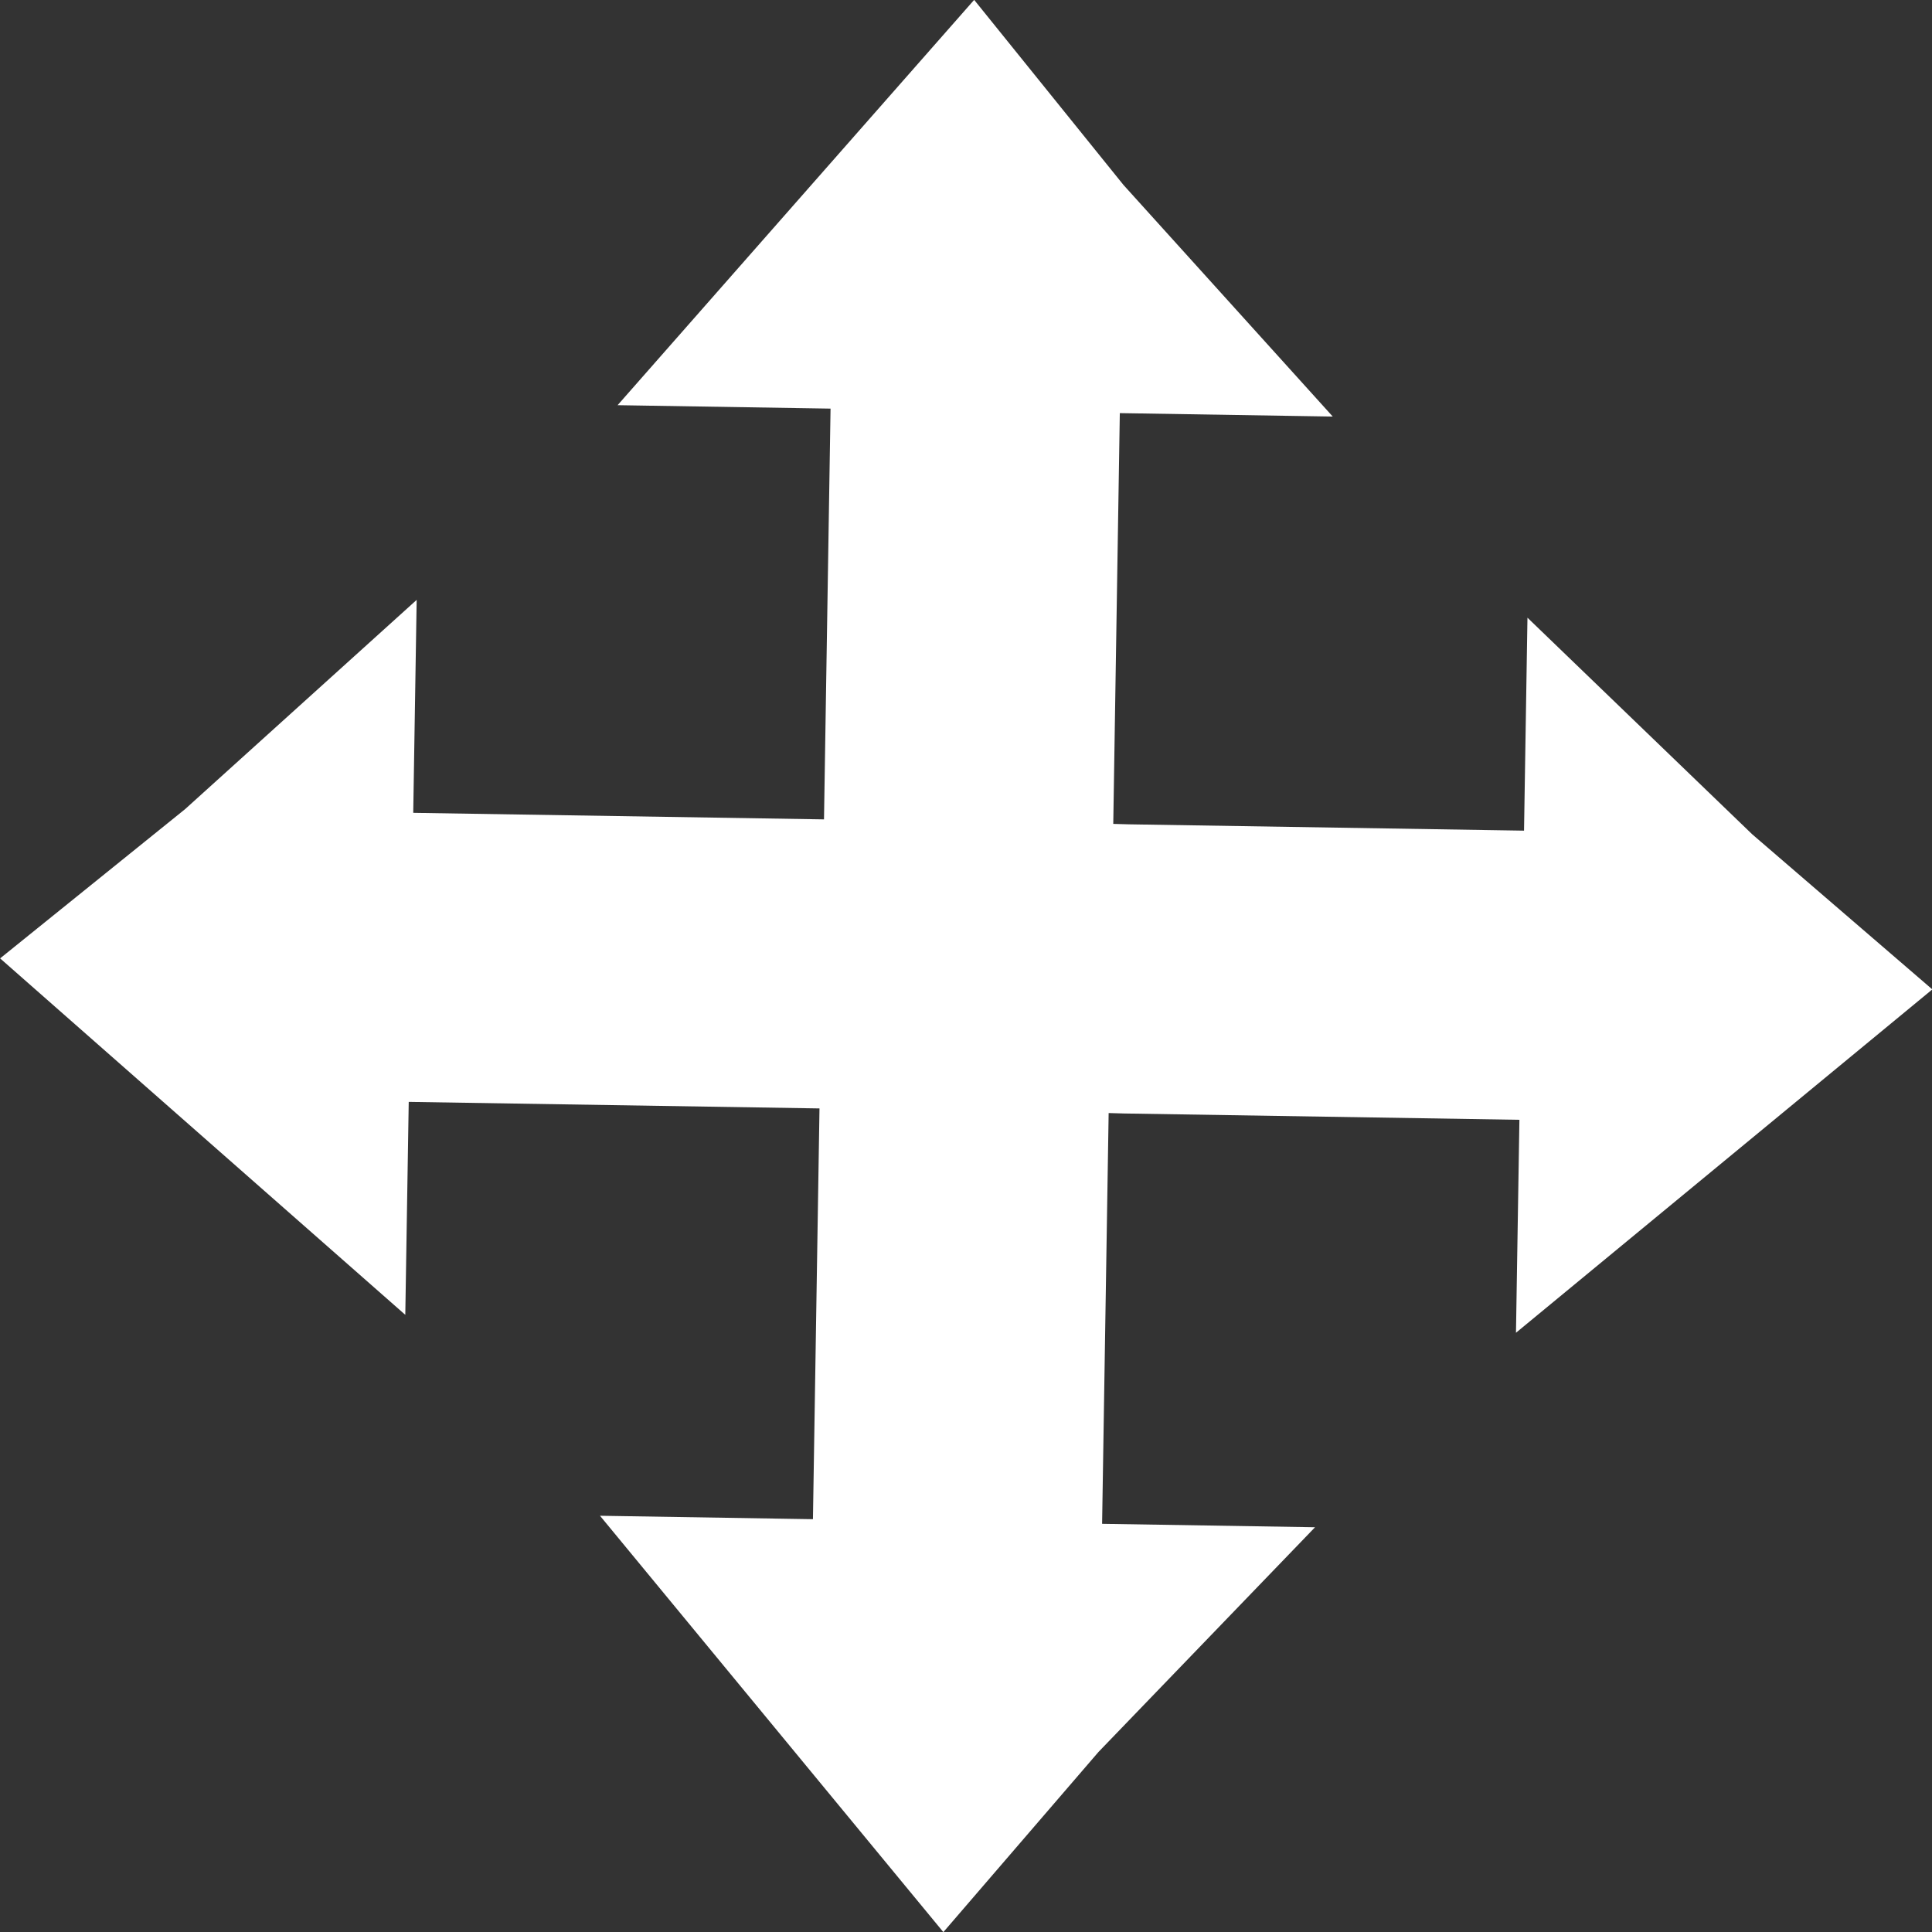 <?xml version="1.0" encoding="UTF-8" standalone="no"?>
<!-- Created with Inkscape (http://www.inkscape.org/) -->

<svg
   xmlns:dc="http://purl.org/dc/elements/1.1/"
   xmlns:cc="http://creativecommons.org/ns#"
   xmlns:rdf="http://www.w3.org/1999/02/22-rdf-syntax-ns#"
   xmlns:svg="http://www.w3.org/2000/svg"
   xmlns="http://www.w3.org/2000/svg"
   version="1.1"
   width="18"
   height="18"
   id="svg6522">
  <rect width="100%" height="100%" fill="#333333" stroke="none"/>
  <defs
     id="defs6524" />
  <g
     transform="translate(0.441,1.244)"
     id="layer1">
    <path
       d="m 8.634,-1.244 -3.321,3.775 1.984,0.032 -0.061,3.827 -3.827,-0.061 0.032,-1.984 -2.158,1.95 -1.723,1.39 3.775,3.321 0.032,-1.984 3.827,0.061 -0.061,3.827 -1.984,-0.032 3.199,3.879 1.445,-1.678 2.018,-2.094 -1.984,-0.032 0.061,-3.827 0.142,0.004 3.685,0.059 -0.032,1.984 3.879,-3.199 -1.678,-1.445 -2.094,-2.018 -0.032,1.984 -3.685,-0.059 -0.142,-0.004 0.061,-3.827 1.984,0.032 -1.95,-2.158 -1.39,-1.723 z"
       id="path5237-5-0"
       style="color:#000000;fill:#ffffff;fill-opacity:1;fill-rule:nonzero;stroke:none;stroke-width:0.78;marker:none;visibility:visible;display:inline;overflow:visible;enable-background:accumulate" />
  </g>
</svg>

